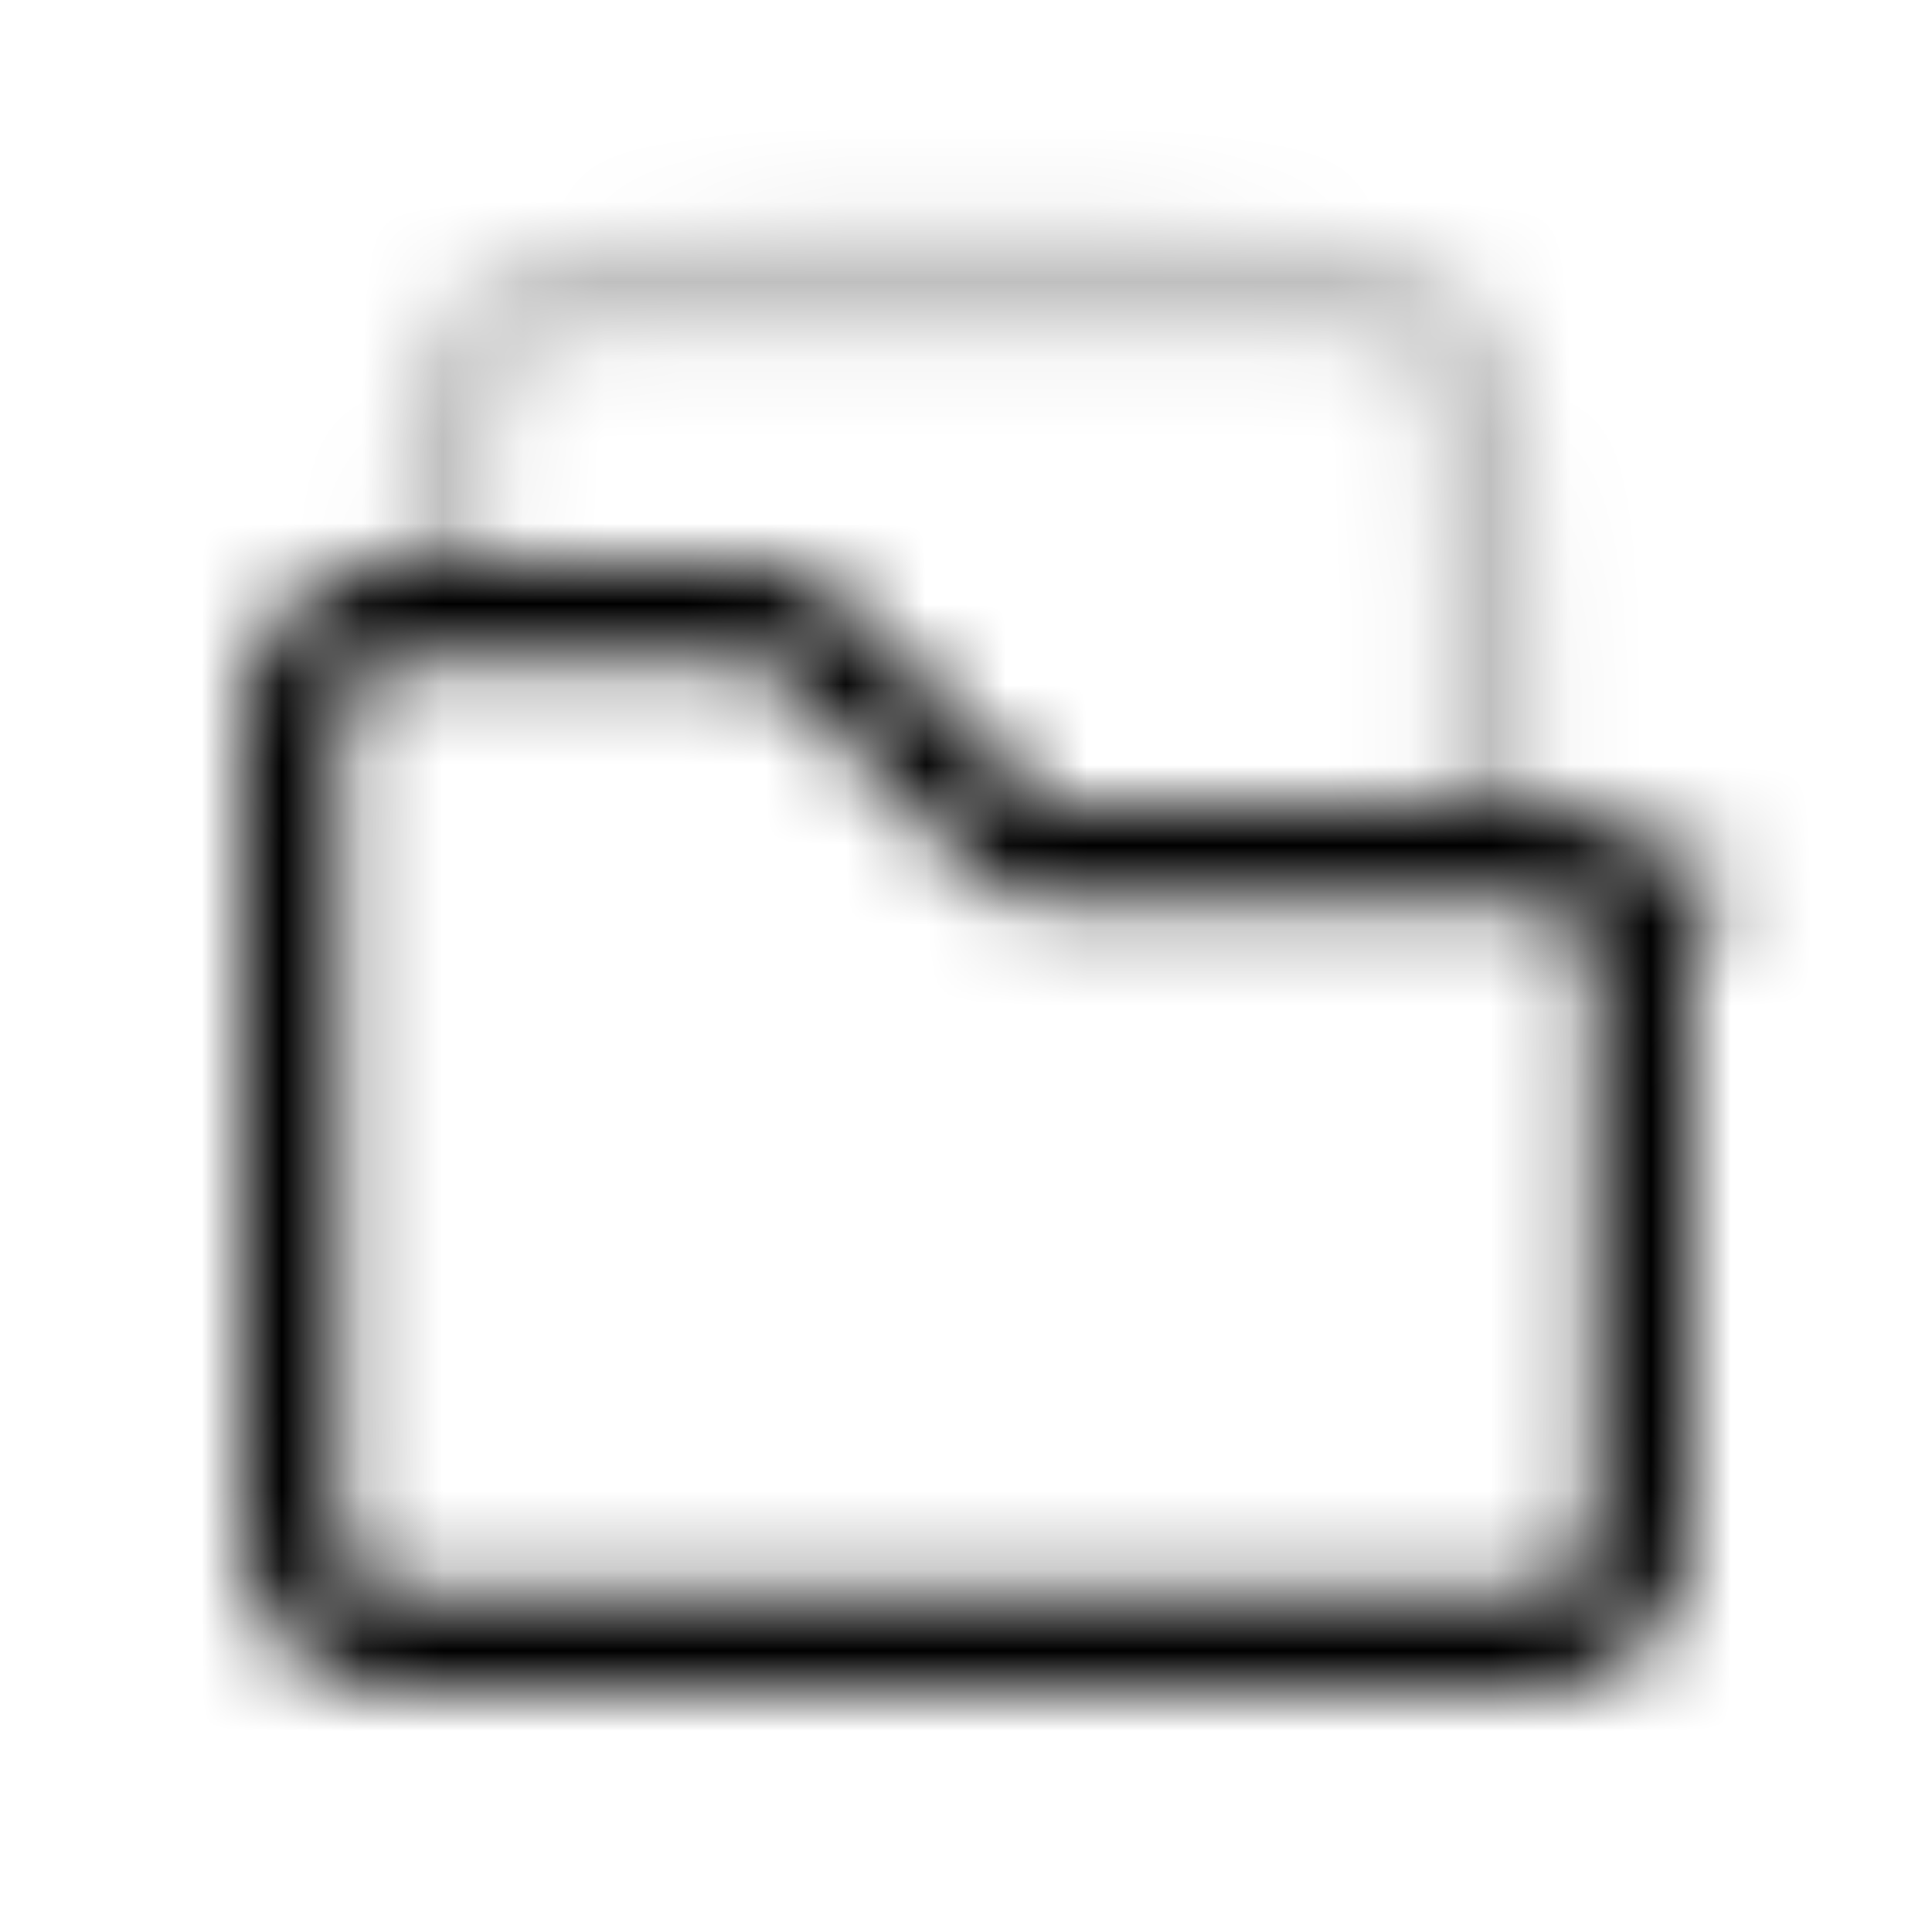 <svg xmlns="http://www.w3.org/2000/svg" width="1em" height="1em" viewBox="0 0 24 24"><defs><mask id="letsIconsFolderFileDuotoneLine0"><g fill="none" stroke-width="1.2"><path stroke="silver" stroke-opacity=".25" d="M18.5 11V7.5c0-1.886 0-2.828-.586-3.414C17.328 3.5 16.386 3.5 14.5 3.5h-5c-1.886 0-2.828 0-3.414.586C5.5 4.672 5.5 5.614 5.5 7.5V8"/><path stroke="#fff" stroke-linejoin="round" d="M12.576 10.424A.6.6 0 0 0 13 10.6h4.8c.57 0 .961 0 1.265.025c.296.024.455.069.57.128a1.4 1.4 0 0 1 .612.611l.504-.256l-.504.256c.06.116.104.275.128.571c.024.304.025.695.025 1.265v4.6c0 .57 0 .961-.025 1.265c-.024.296-.069.455-.128.57a1.4 1.4 0 0 1-.611.612c-.116.06-.275.104-.571.128c-.304.024-.695.025-1.265.025H6.2c-.57 0-.961 0-1.265-.025c-.296-.024-.455-.069-.57-.128a1.4 1.4 0 0 1-.612-.611c-.06-.116-.104-.275-.128-.571C3.6 18.76 3.6 18.37 3.6 17.8v-7.6c0-.57 0-.961.025-1.265c.024-.296.069-.455.128-.57a1.4 1.4 0 0 1 .611-.612c.116-.06.275-.104.571-.128C5.24 7.6 5.63 7.6 6.2 7.6h2.475c.517 0 .678.004.823.039c.143.034.28.09.405.167c.127.078.244.19.61.556z"/></g></mask></defs><path fill="currentColor" d="M0 0h24v24H0z" mask="url(#letsIconsFolderFileDuotoneLine0)"/></svg>